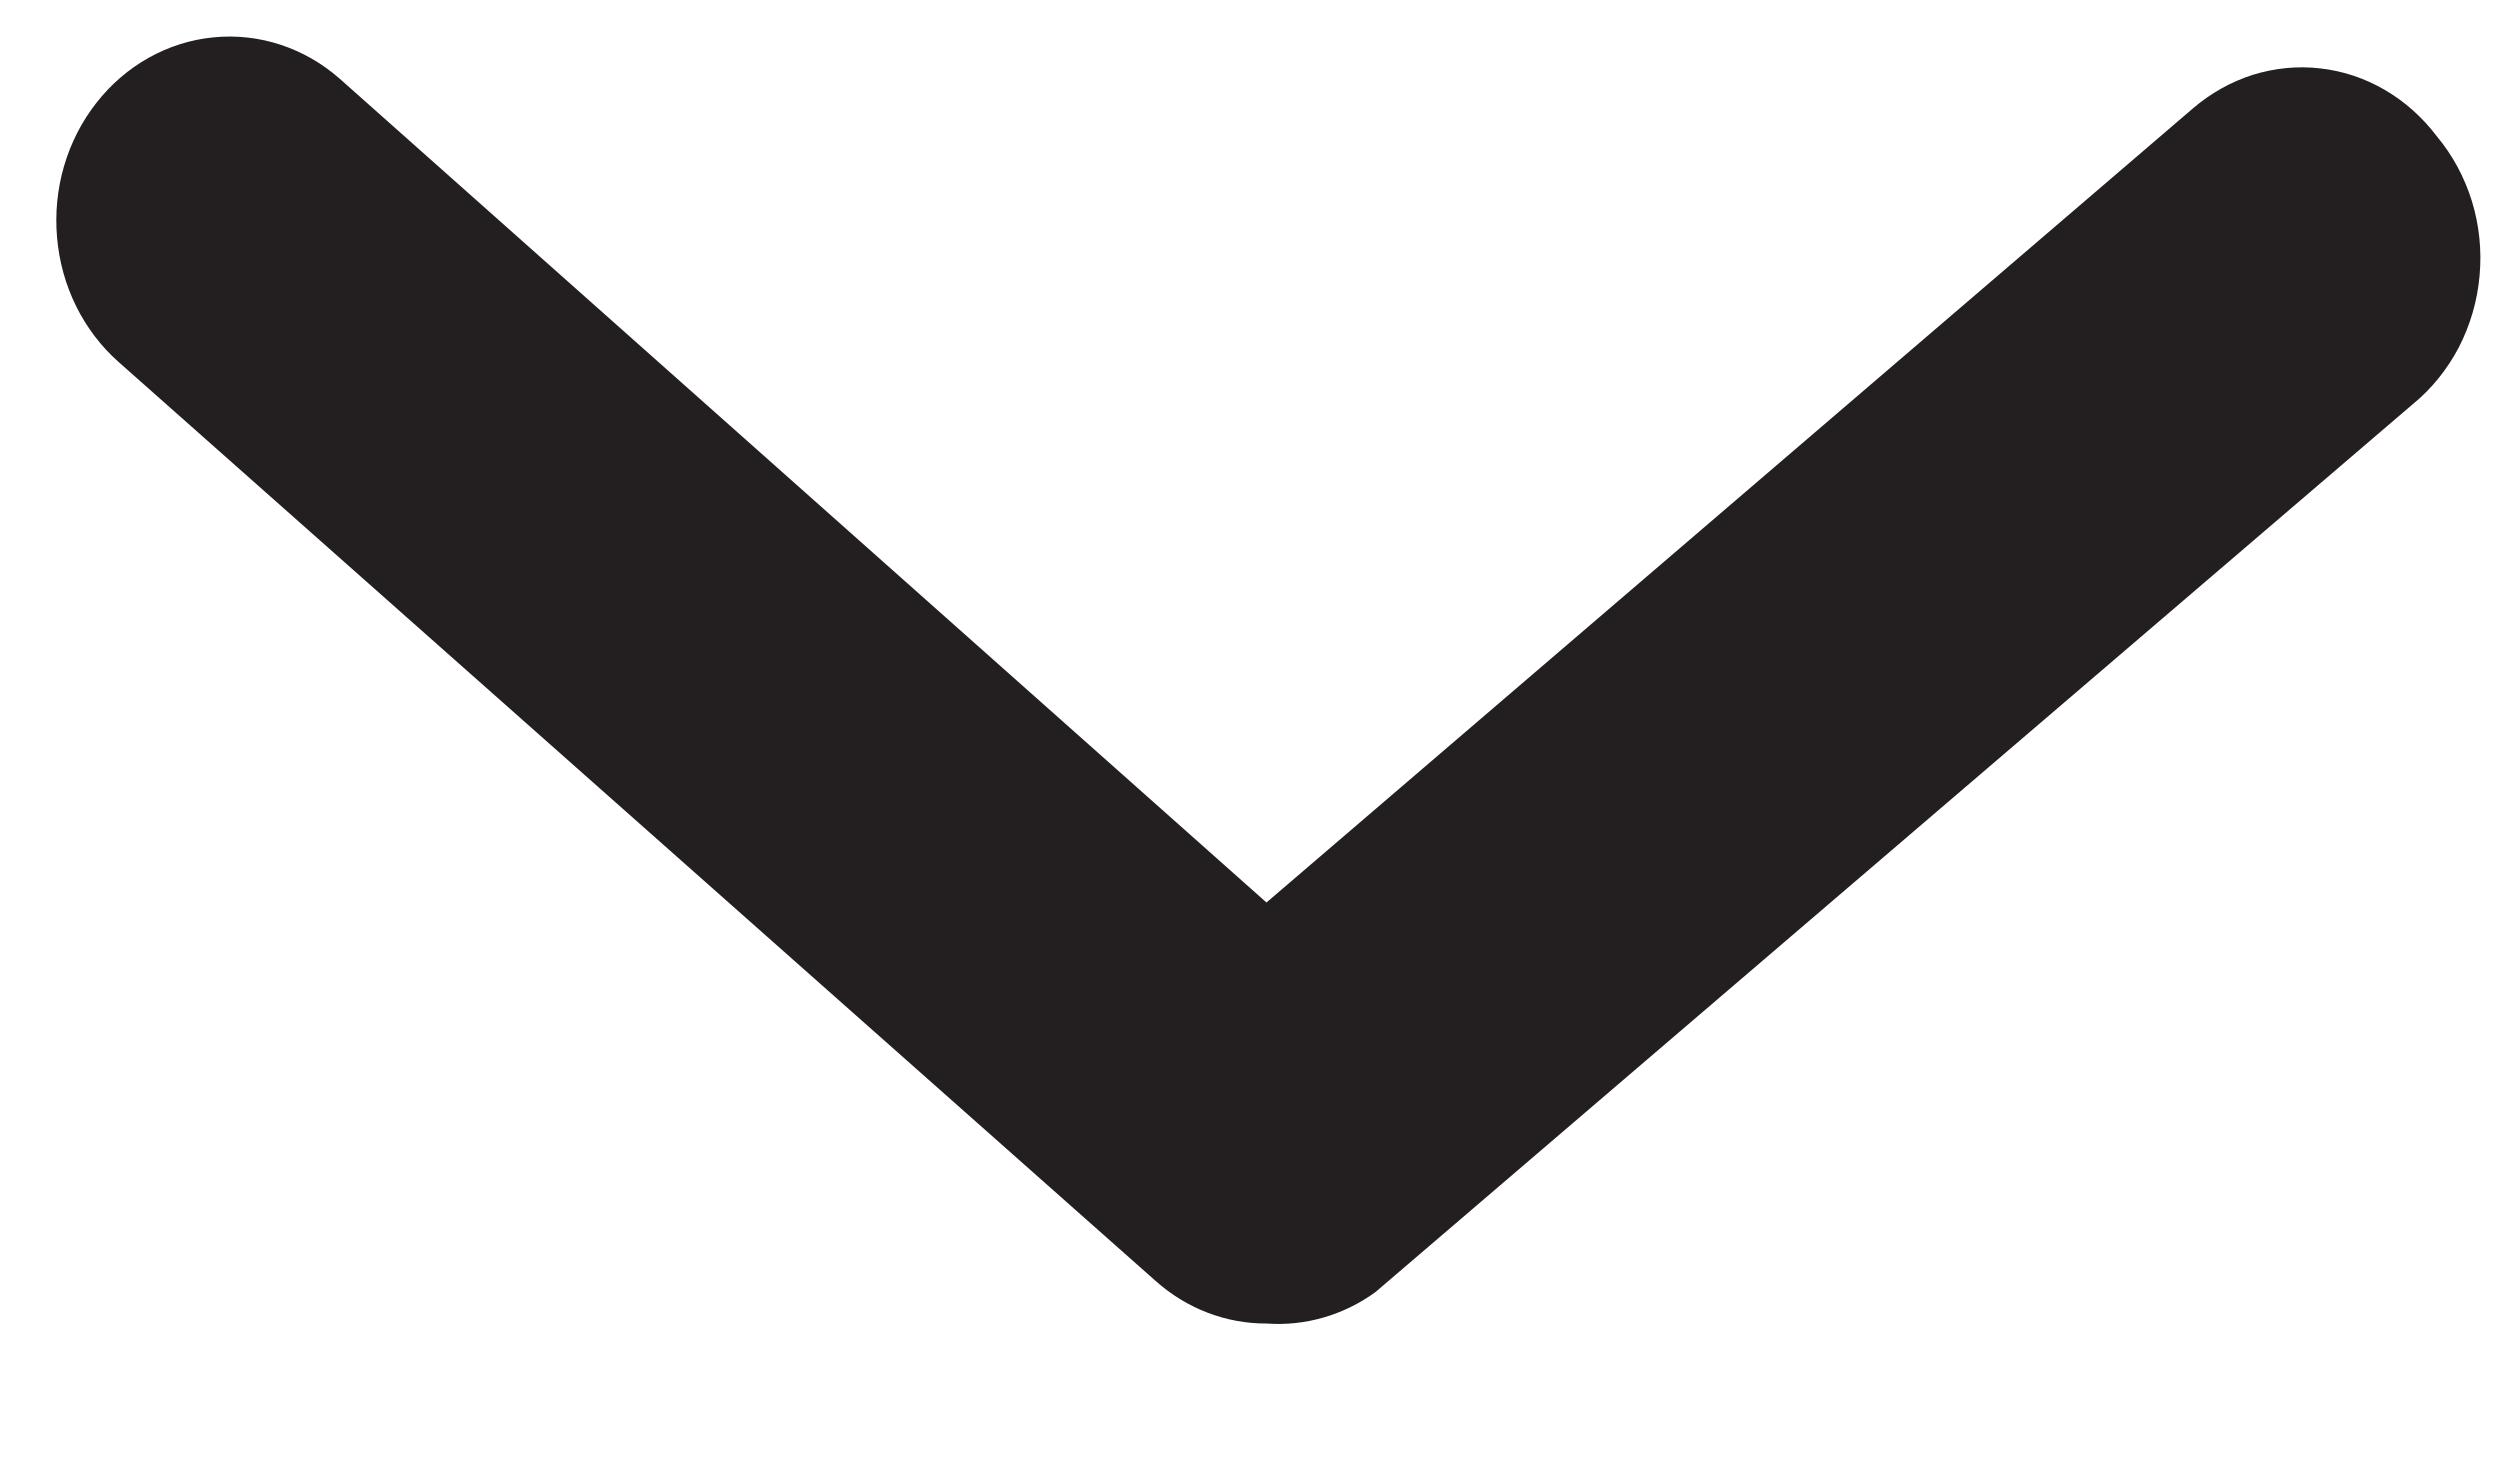 <svg width="17" height="10" viewBox="0 0 17 10" fill="none" xmlns="http://www.w3.org/2000/svg">
<path d="M8.612 9C8.337 9.001 8.071 8.899 7.86 8.712L0.807 2.462C0.567 2.25 0.416 1.945 0.388 1.615C0.359 1.284 0.455 0.955 0.655 0.7C0.854 0.445 1.141 0.284 1.452 0.254C1.762 0.223 2.072 0.325 2.312 0.537L8.612 6.137L14.912 0.737C15.032 0.634 15.171 0.556 15.319 0.509C15.467 0.463 15.623 0.447 15.777 0.465C15.931 0.482 16.081 0.532 16.216 0.611C16.352 0.69 16.472 0.797 16.569 0.925C16.677 1.054 16.758 1.204 16.809 1.368C16.859 1.531 16.877 1.704 16.861 1.876C16.846 2.047 16.797 2.213 16.719 2.364C16.64 2.514 16.533 2.646 16.405 2.75L9.352 8.787C9.135 8.944 8.874 9.019 8.612 9Z" fill="#231F20"/>
</svg>
